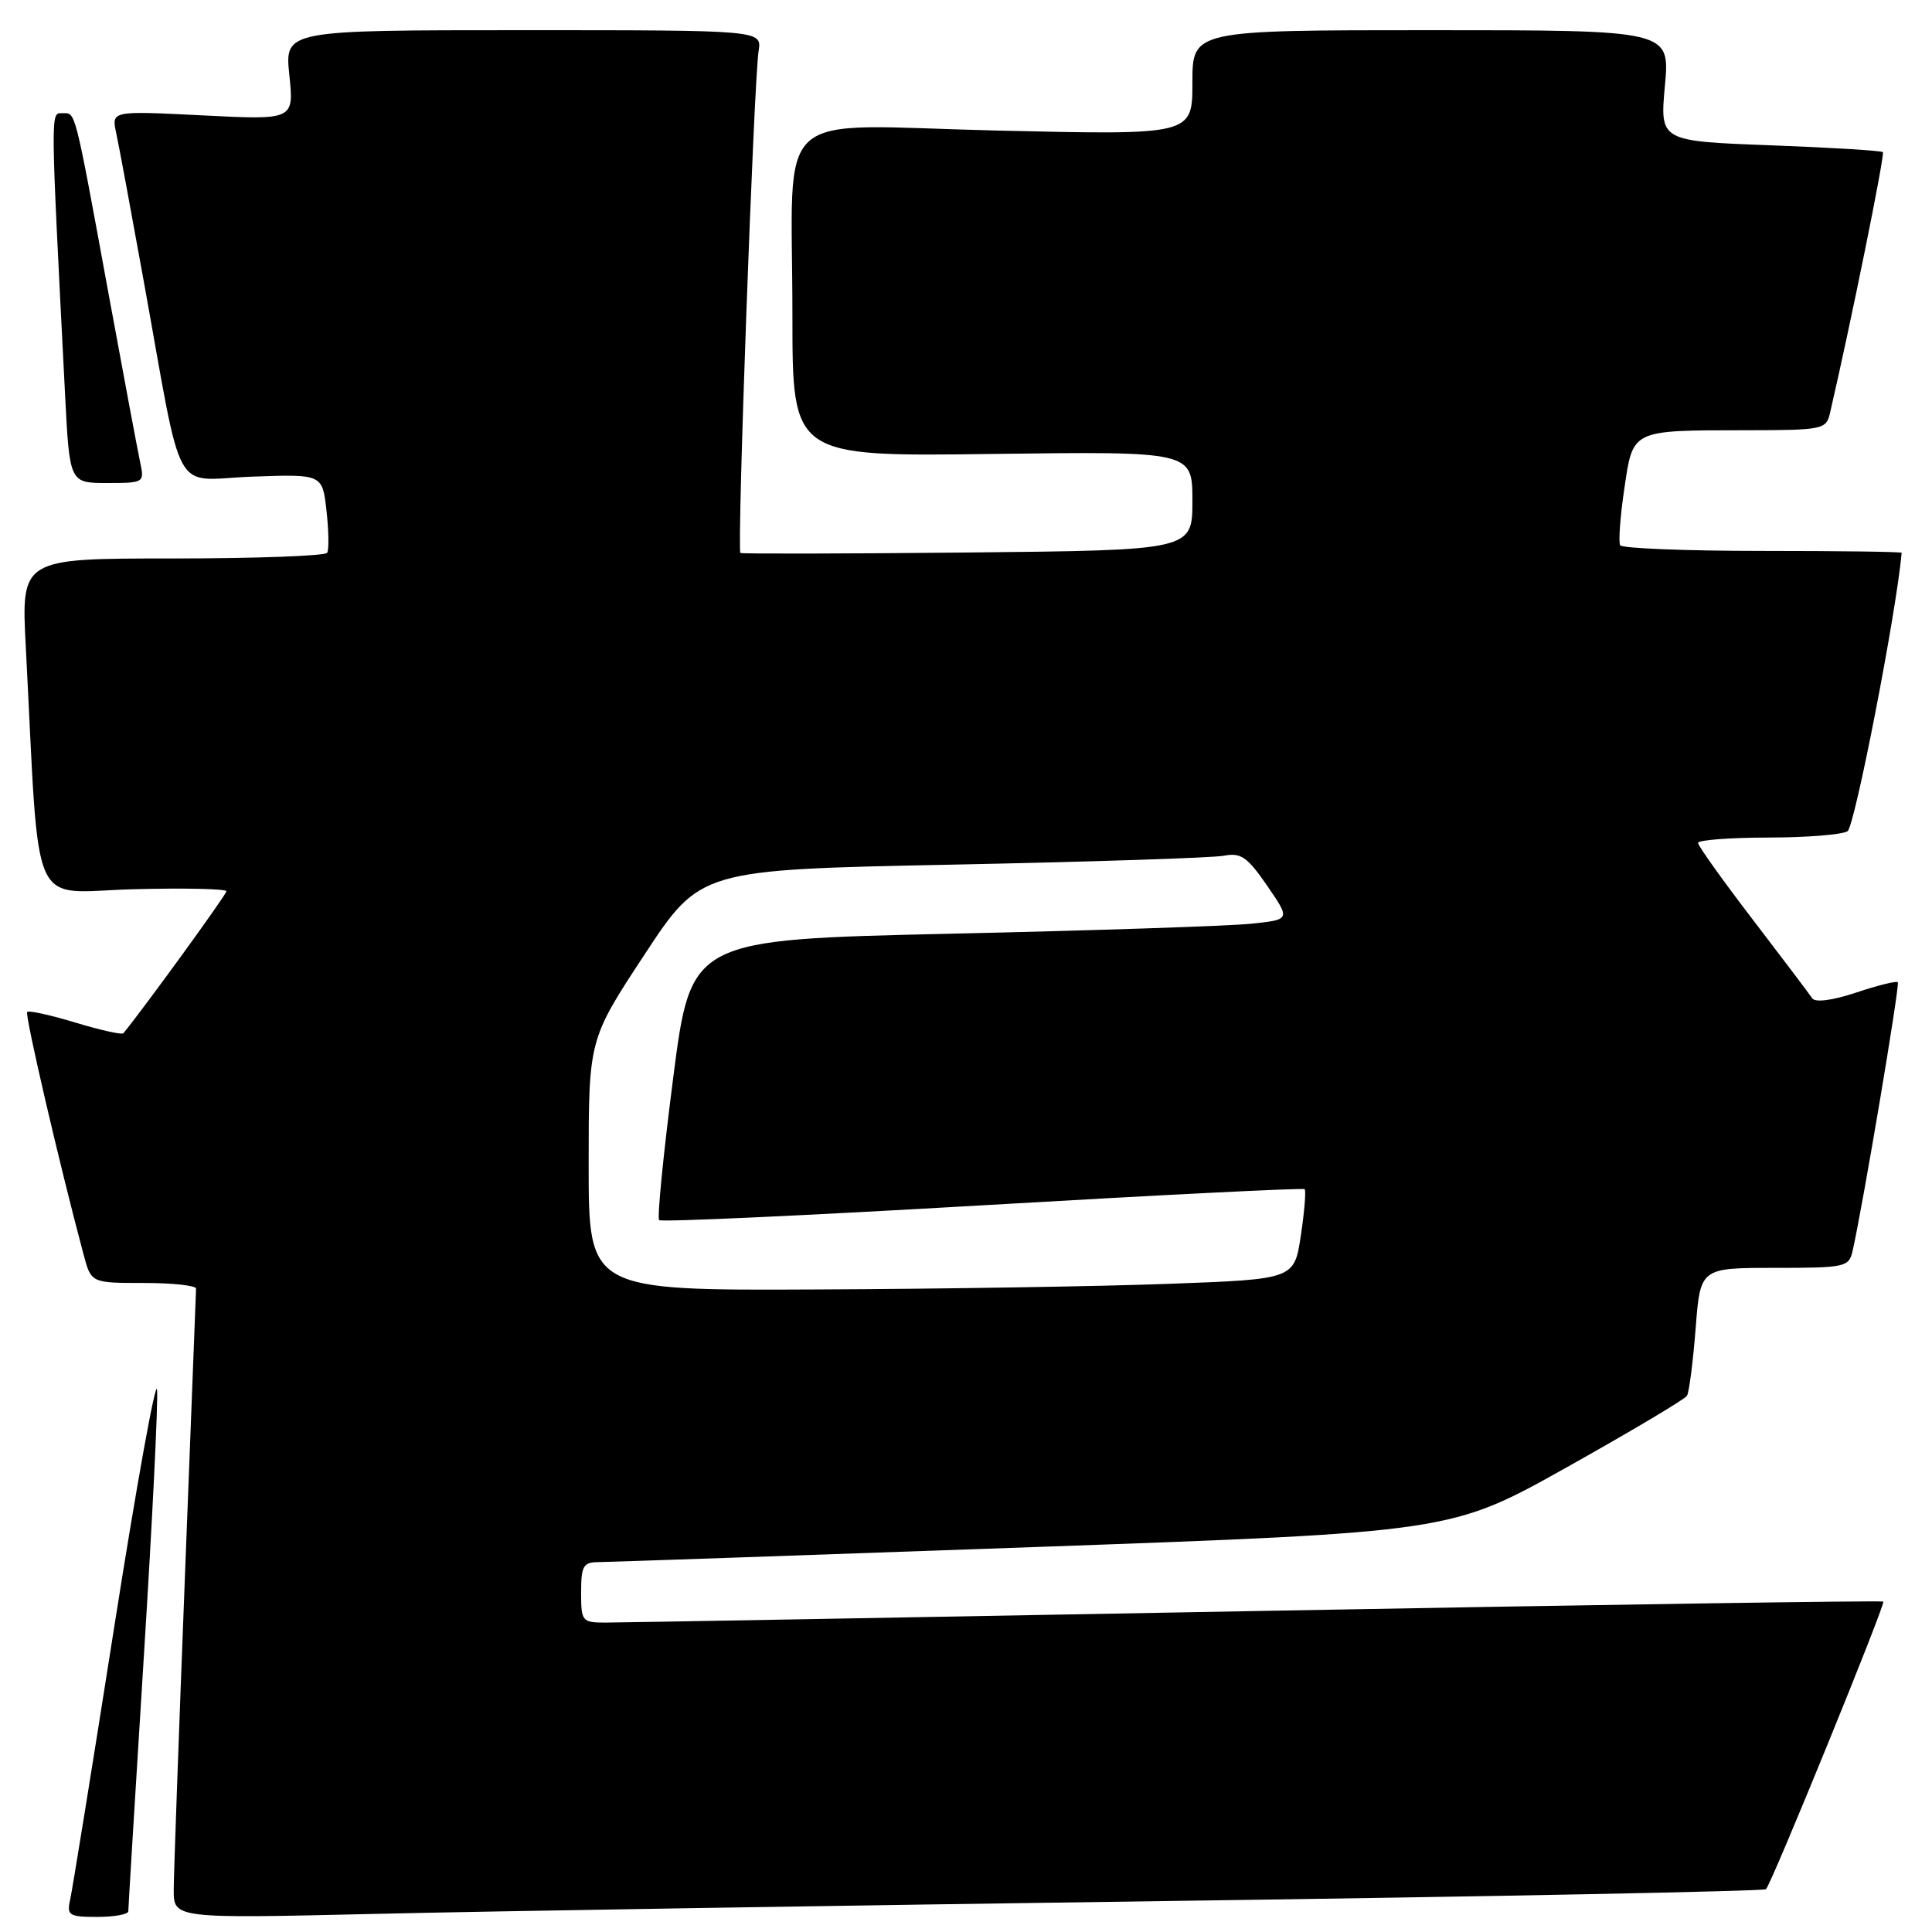 <?xml version="1.0" encoding="UTF-8" standalone="no"?>
<!DOCTYPE svg PUBLIC "-//W3C//DTD SVG 1.1//EN" "http://www.w3.org/Graphics/SVG/1.1/DTD/svg11.dtd" >
<svg xmlns="http://www.w3.org/2000/svg" xmlns:xlink="http://www.w3.org/1999/xlink" version="1.1" viewBox="0 0 256 256">
 <g >
 <path fill="currentColor"
d=" M 17.00 253.25 C 17.00 252.84 17.92 237.71 19.05 219.64 C 20.19 201.56 20.97 185.59 20.81 184.14 C 20.64 182.69 18.09 196.80 15.15 215.50 C 12.21 234.20 9.57 250.51 9.29 251.75 C 8.83 253.80 9.15 254.00 12.89 254.00 C 15.15 254.00 17.00 253.66 17.00 253.25 Z  M 155.00 251.89 C 198.18 251.30 233.72 250.59 234.00 250.33 C 234.75 249.60 249.86 212.54 249.55 212.22 C 249.39 212.06 211.97 212.63 166.39 213.47 C 120.80 214.31 82.04 215.00 80.25 215.00 C 77.12 215.00 77.00 214.85 77.00 211.00 C 77.00 207.52 77.29 207.00 79.25 206.99 C 80.49 206.98 106.42 206.09 136.88 205.00 C 192.26 203.02 192.26 203.02 207.63 194.41 C 216.09 189.67 223.24 185.42 223.53 184.95 C 223.82 184.48 224.33 180.48 224.68 176.05 C 225.30 168.00 225.30 168.00 235.13 168.00 C 244.51 168.00 244.99 167.90 245.48 165.75 C 246.82 159.85 251.77 130.46 251.47 130.15 C 251.28 129.95 248.80 130.57 245.95 131.52 C 242.79 132.57 240.52 132.86 240.13 132.28 C 239.78 131.75 236.24 127.06 232.25 121.85 C 228.26 116.64 225.00 112.07 225.00 111.69 C 225.00 111.31 229.16 110.99 234.25 110.98 C 239.34 110.98 244.09 110.60 244.81 110.14 C 245.76 109.53 251.27 81.22 251.98 73.25 C 251.99 73.11 243.70 73.00 233.56 73.00 C 223.42 73.00 214.92 72.66 214.68 72.25 C 214.44 71.84 214.68 68.50 215.22 64.84 C 216.38 56.88 216.08 57.03 231.23 57.01 C 241.53 57.00 241.98 56.91 242.48 54.75 C 245.26 42.77 249.78 20.45 249.49 20.16 C 249.29 19.96 242.56 19.55 234.54 19.25 C 219.94 18.70 219.94 18.70 220.61 11.35 C 221.28 4.00 221.28 4.00 189.64 4.00 C 158.00 4.00 158.00 4.00 158.00 10.95 C 158.00 17.90 158.00 17.90 132.16 17.30 C 101.76 16.58 105.00 13.65 105.00 41.87 C 105.00 60.50 105.00 60.50 131.50 60.15 C 158.00 59.81 158.00 59.81 158.00 66.36 C 158.00 72.91 158.00 72.91 128.25 73.21 C 111.89 73.37 98.32 73.40 98.11 73.27 C 97.63 73.00 99.89 10.71 100.52 6.75 C 100.95 4.00 100.95 4.00 69.33 4.00 C 37.72 4.00 37.72 4.00 38.34 9.95 C 38.96 15.90 38.96 15.90 26.87 15.29 C 14.77 14.68 14.77 14.68 15.39 17.59 C 15.74 19.19 17.36 27.93 19.00 37.00 C 24.39 66.75 22.63 63.55 33.38 63.16 C 42.72 62.82 42.72 62.82 43.26 67.66 C 43.56 70.32 43.60 72.84 43.35 73.25 C 43.09 73.66 33.86 74.00 22.84 74.00 C 2.80 74.00 2.80 74.00 3.42 85.75 C 5.30 121.78 3.72 118.20 17.60 117.83 C 24.42 117.65 30.00 117.77 30.00 118.10 C 30.00 118.54 19.12 133.53 16.35 136.91 C 16.16 137.14 13.31 136.50 10.00 135.50 C 6.69 134.50 3.81 133.86 3.60 134.09 C 3.27 134.44 7.88 154.31 11.08 166.25 C 12.08 170.00 12.08 170.00 19.04 170.00 C 22.87 170.00 25.99 170.34 25.98 170.75 C 25.97 171.16 25.30 188.38 24.50 209.00 C 23.70 229.62 23.03 248.24 23.02 250.36 C 23.00 254.22 23.00 254.22 49.75 253.60 C 64.46 253.25 111.83 252.49 155.00 251.89 Z  M 18.57 61.25 C 18.25 59.74 16.41 49.95 14.49 39.50 C 9.82 14.06 10.06 15.00 8.30 15.00 C 6.67 15.00 6.66 13.84 8.62 52.25 C 9.22 64.00 9.22 64.00 14.19 64.00 C 19.09 64.00 19.15 63.96 18.57 61.25 Z  M 78.00 154.37 C 78.00 137.74 78.00 137.74 85.40 126.49 C 92.80 115.24 92.80 115.24 126.15 114.57 C 144.49 114.20 160.70 113.67 162.16 113.39 C 164.43 112.95 165.27 113.54 167.91 117.37 C 171.00 121.86 171.00 121.86 165.75 122.40 C 162.86 122.70 144.99 123.30 126.03 123.72 C 91.56 124.50 91.56 124.50 89.20 142.83 C 87.90 152.91 87.06 161.39 87.34 161.67 C 87.61 161.95 106.89 161.06 130.17 159.71 C 153.45 158.35 172.67 157.39 172.87 157.57 C 173.07 157.76 172.85 160.52 172.37 163.70 C 171.50 169.50 171.50 169.50 155.00 170.11 C 145.93 170.45 124.89 170.79 108.25 170.86 C 78.00 171.00 78.00 171.00 78.00 154.37 Z "/>
</g>
</svg>